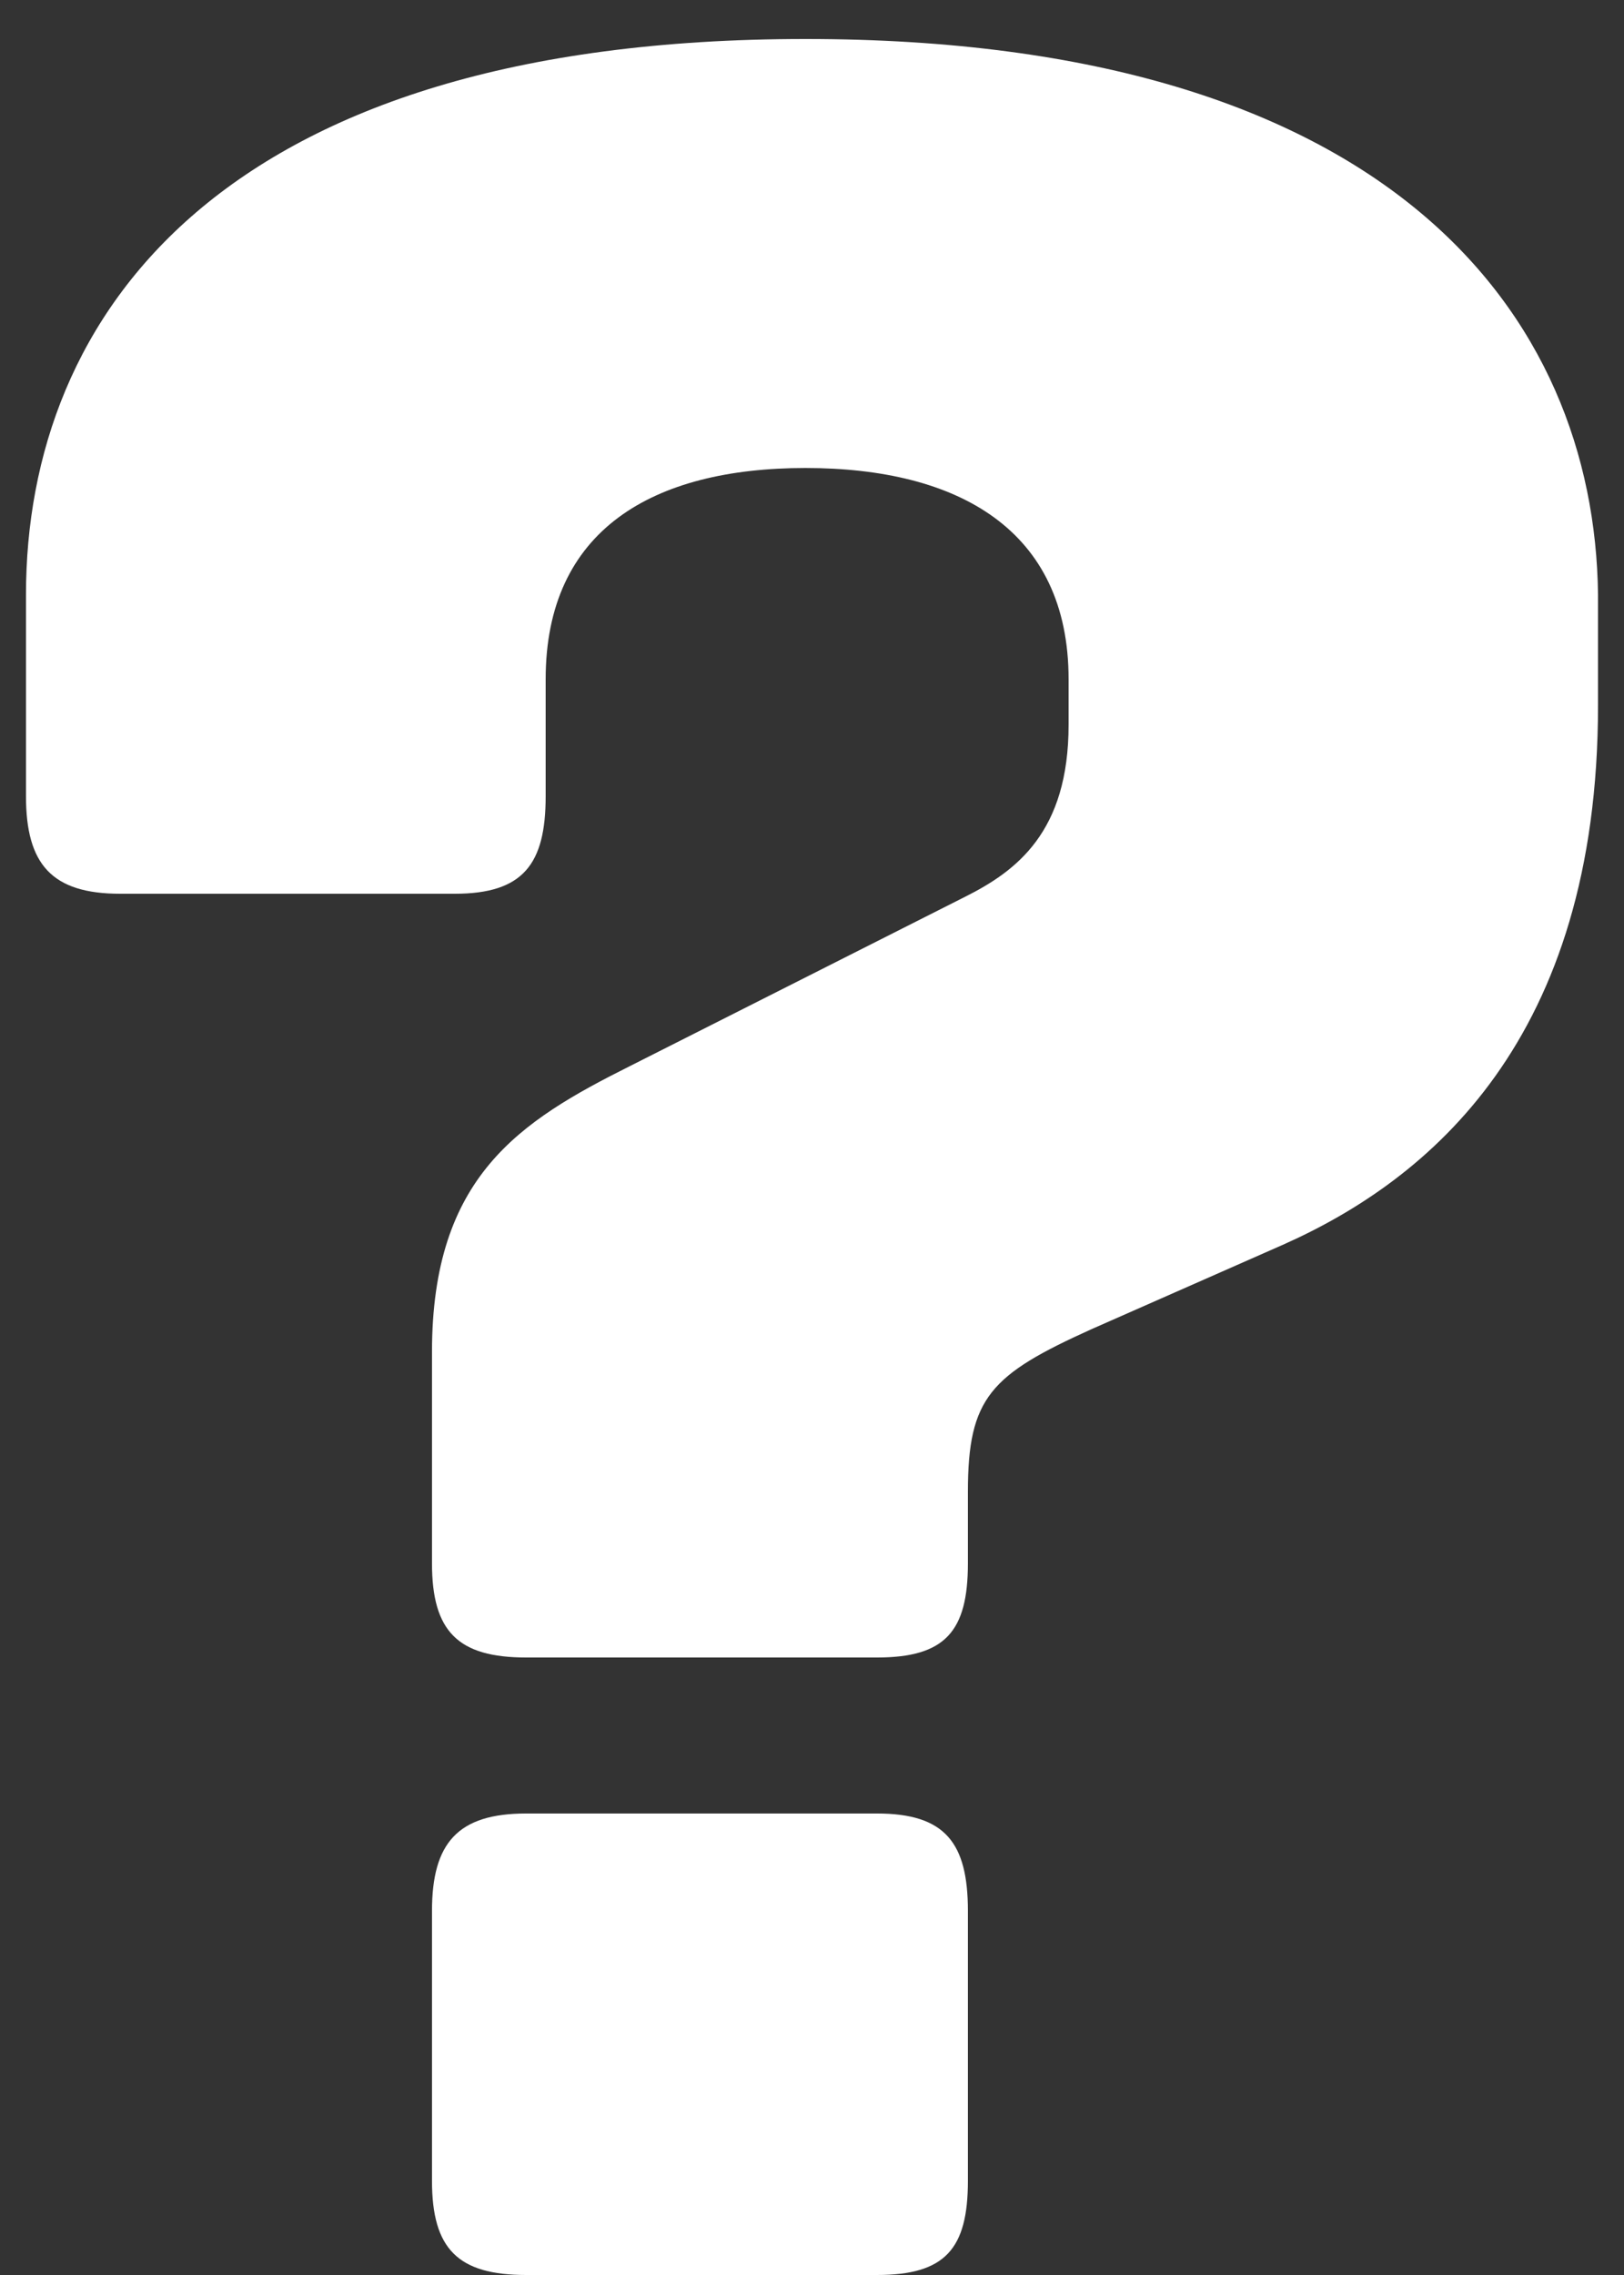 <?xml version="1.0" encoding="UTF-8"?>
<svg width="15px" height="21px" viewBox="0 0 15 21" version="1.1" xmlns="http://www.w3.org/2000/svg" xmlns:xlink="http://www.w3.org/1999/xlink">
    <rect x="0" y="0" width="15" height="21" fill="#333333" stroke="none"/>
    <title>?</title>
    <g id="Page-1" stroke="none" stroke-width="1" fill="none" fill-rule="evenodd">
        <g id="001a_Home_v7" transform="translate(-1162, -42)" fill="#FFFFFF" fill-rule="nonzero">
            <g id="Group-15" transform="translate(1147, 30)">
                <g id="?" transform="translate(15.24, 12.36)">
                    <path d="M3.75,14.07 C3.75,14.7 3.99,14.94 4.62,14.94 L7.86,14.94 C8.49,14.94 8.7,14.7 8.7,14.07 L8.7,13.41 C8.7,12.54 8.91,12.33 9.84,11.91 L11.61,11.13 C12.96,10.53 14.52,9.24 14.52,6.15 L14.52,5.13 C14.49,2.55 12.6,0 7.2,0 C1.8,0 0,2.55 0,5.13 L0,6.99 C0,7.62 0.24,7.89 0.87,7.89 L3.96,7.89 C4.59,7.89 4.8,7.62 4.8,6.99 L4.8,5.91 C4.8,4.53 5.79,3.96 7.2,3.96 C8.61,3.96 9.63,4.53 9.63,5.91 L9.63,6.33 C9.63,7.32 9.15,7.68 8.67,7.92 L5.58,9.48 C4.56,9.99 3.75,10.5 3.75,12.12 L3.75,14.07 Z M8.7,17.28 C8.7,16.65 8.49,16.38 7.86,16.38 L4.62,16.38 C3.99,16.38 3.75,16.65 3.75,17.28 L3.75,19.77 C3.75,20.4 3.99,20.64 4.62,20.64 L7.86,20.64 C8.49,20.64 8.7,20.4 8.7,19.77 L8.7,17.28 Z" id="Shape"></path>
                </g>
            </g>
        </g>
    </g>
</svg>